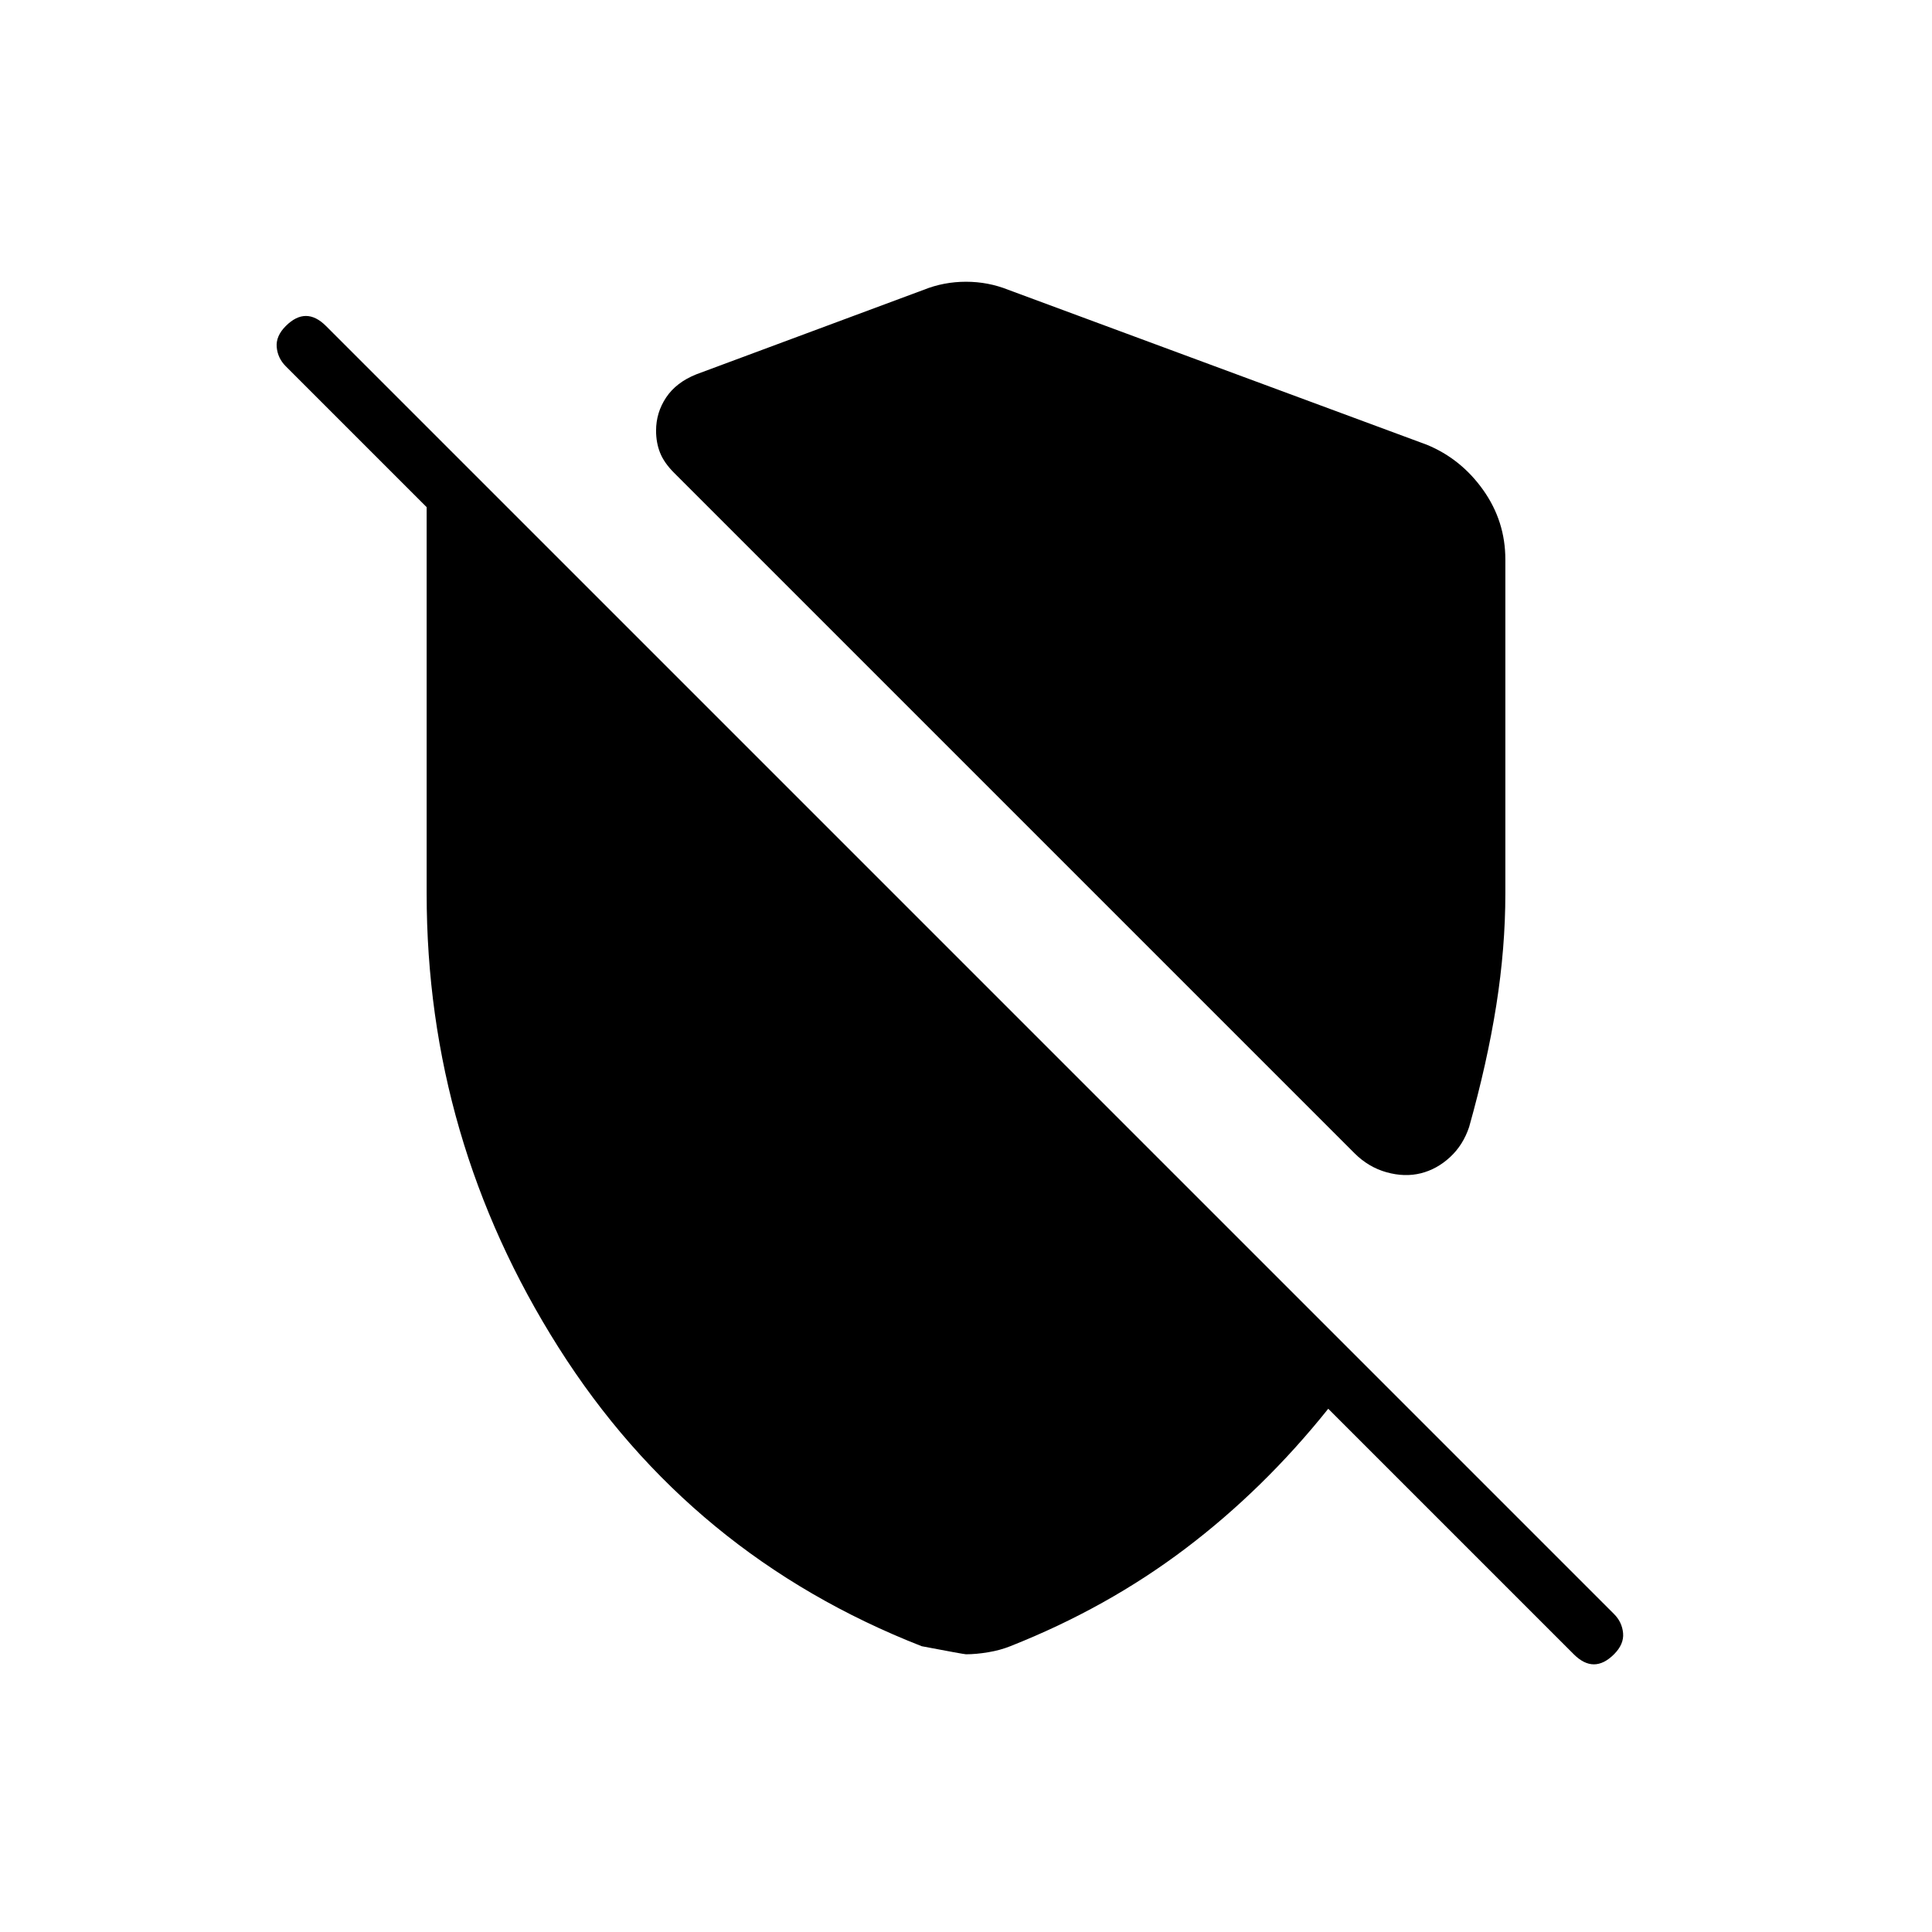 <svg xmlns="http://www.w3.org/2000/svg" height="24" viewBox="0 -960 960 960" width="24"><path d="M748-682v166q0 27-4.5 55.5T730-400q-3 9-9.5 15t-14.5 8q-8 2-17-.5t-16-9.5L335-725q-5-5-7-10t-2-11q0-9 5-16.5t15-11.5l113-42q10-4 21-4t21 4l208 77q17 7 28 22.5t11 34.5Zm-88 422q-32 40-71 69.5T502-142q-5 2-11 3t-11 1q-1 0-22-4-115-45-180.5-148.5T212-516v-192l-70-70q-4-4-4.5-9.5T142-798q5-5 10-5t10 5l640 640q4 4 4.5 9.5T802-138q-5 5-10 5t-10-5L660-260Z"/></svg>